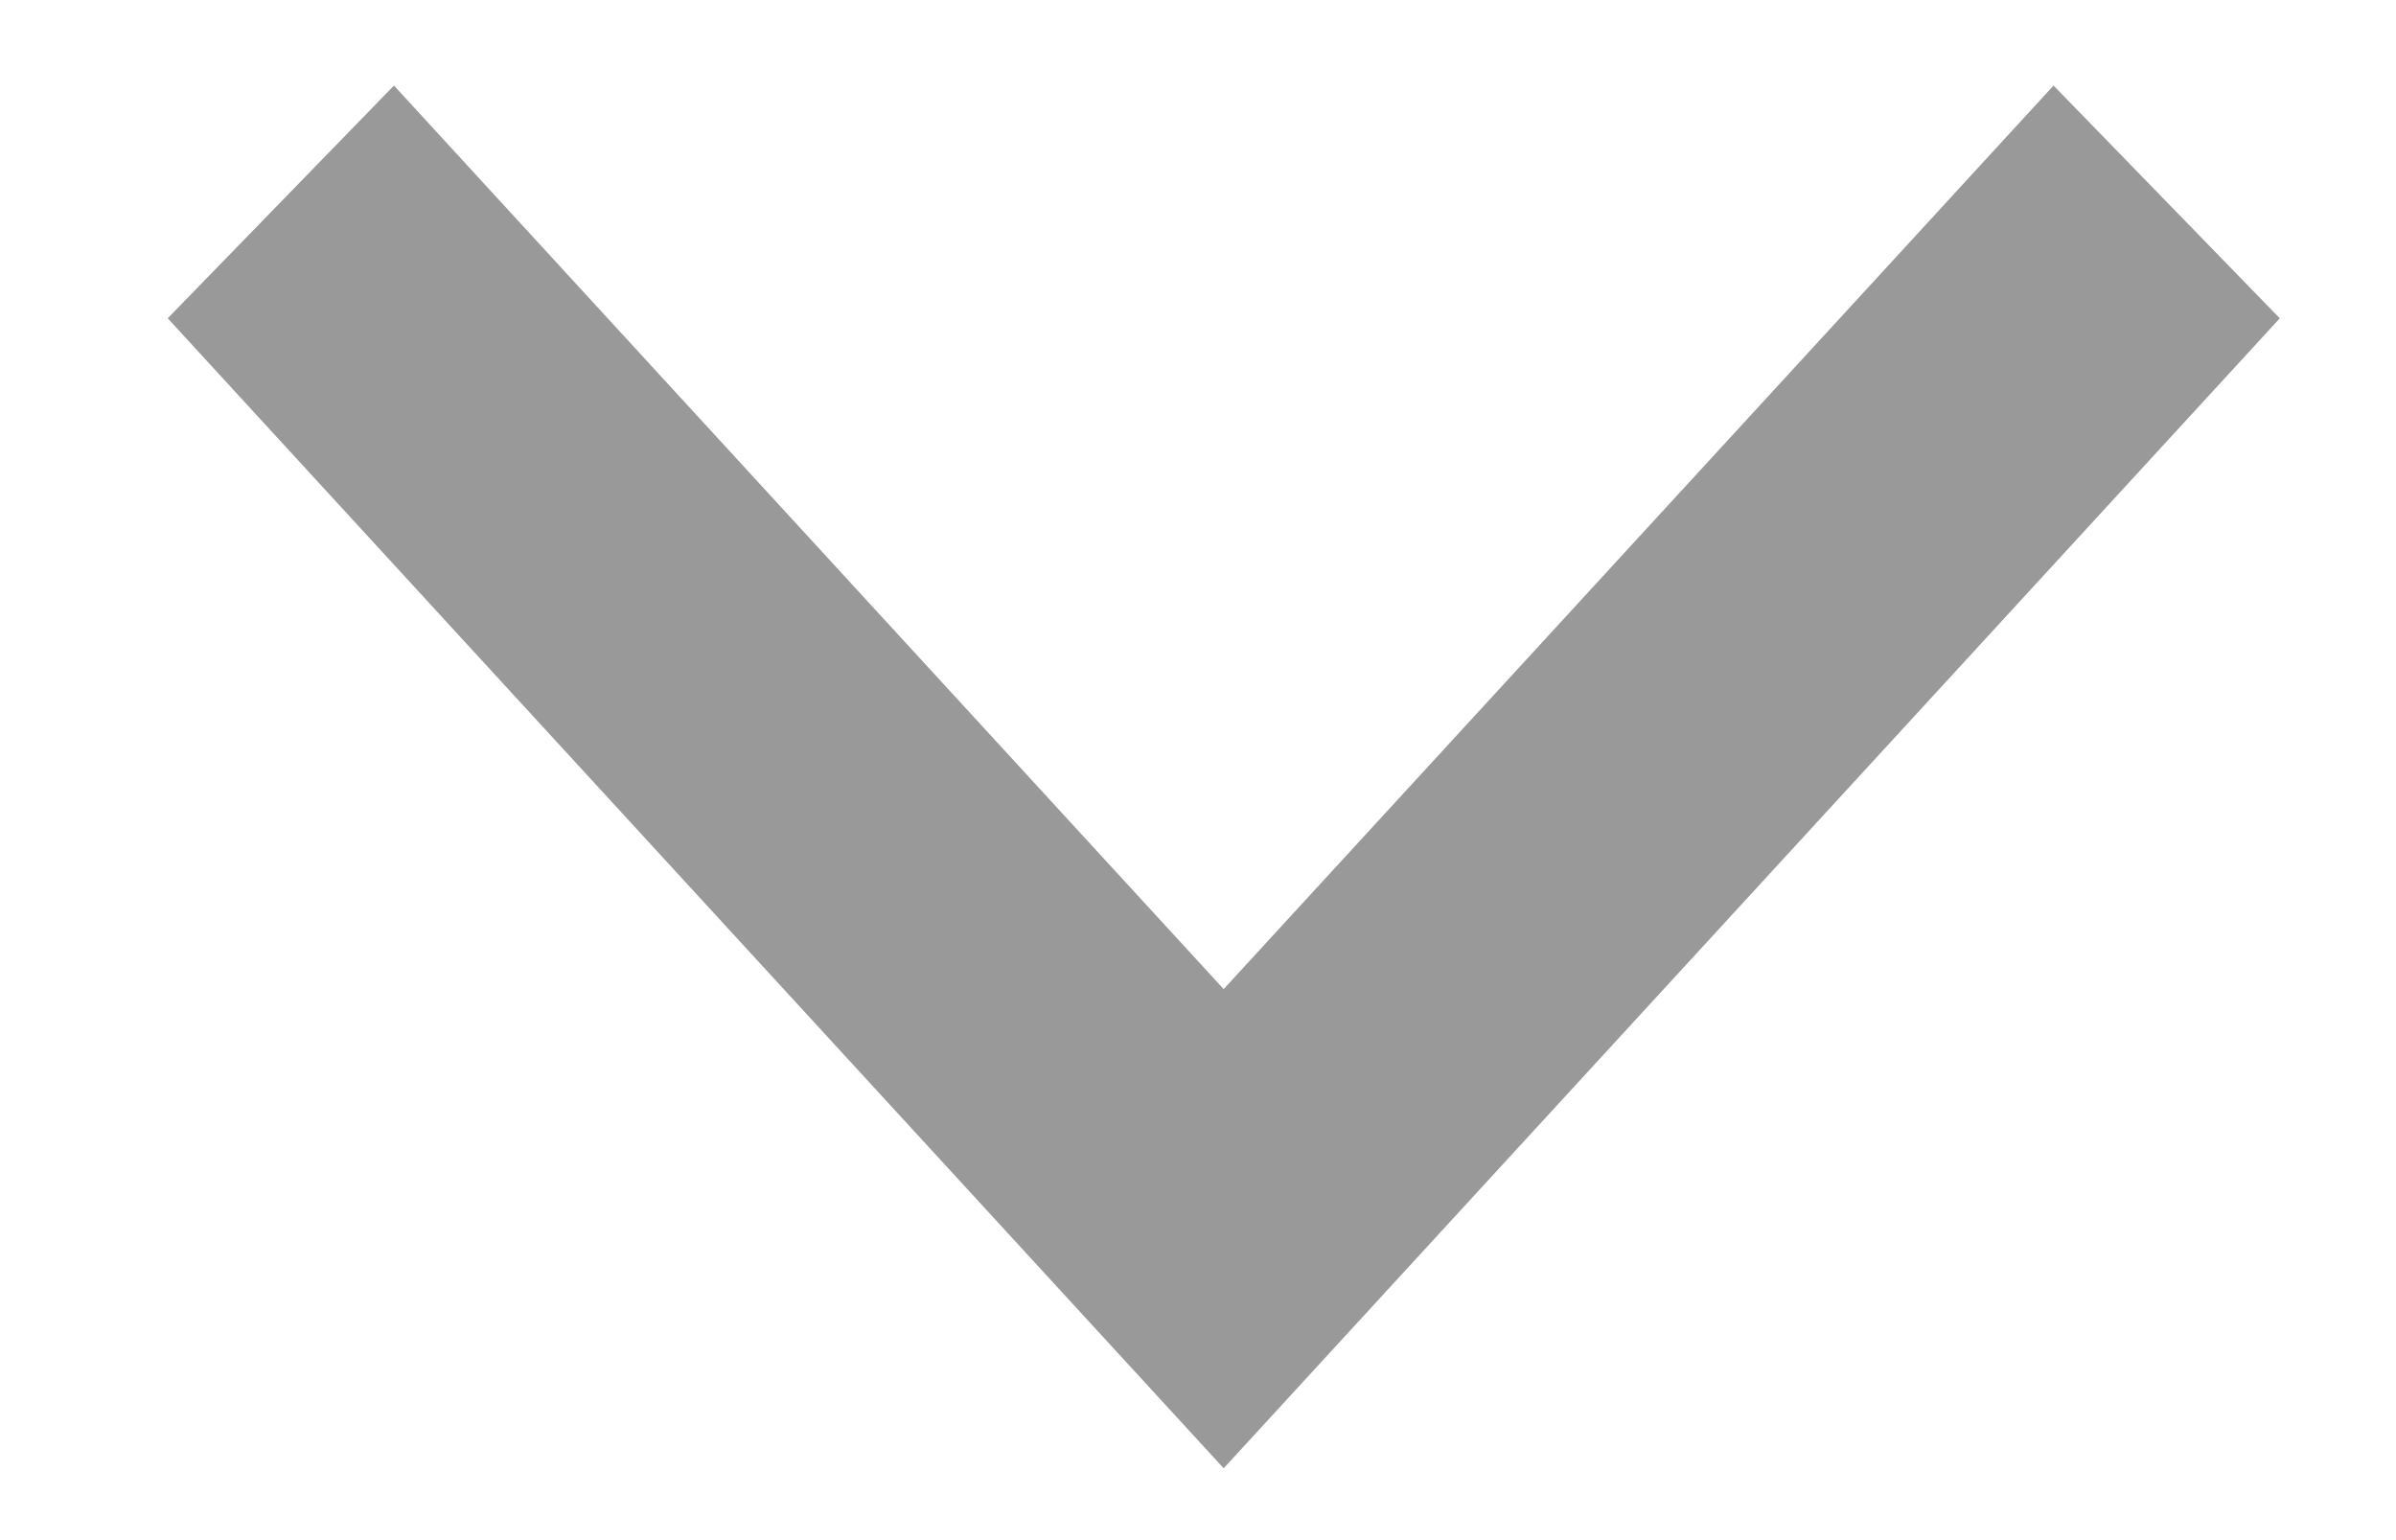<svg width="14" height="9" viewBox="0 0 14 9" fill="none" xmlns="http://www.w3.org/2000/svg">
<path d="M7.15 8.58L0.98 1.86L2.302 0.5L7.15 5.78L11.999 0.5L13.321 1.86L7.15 8.58Z" fill="#999999"/>
</svg>
